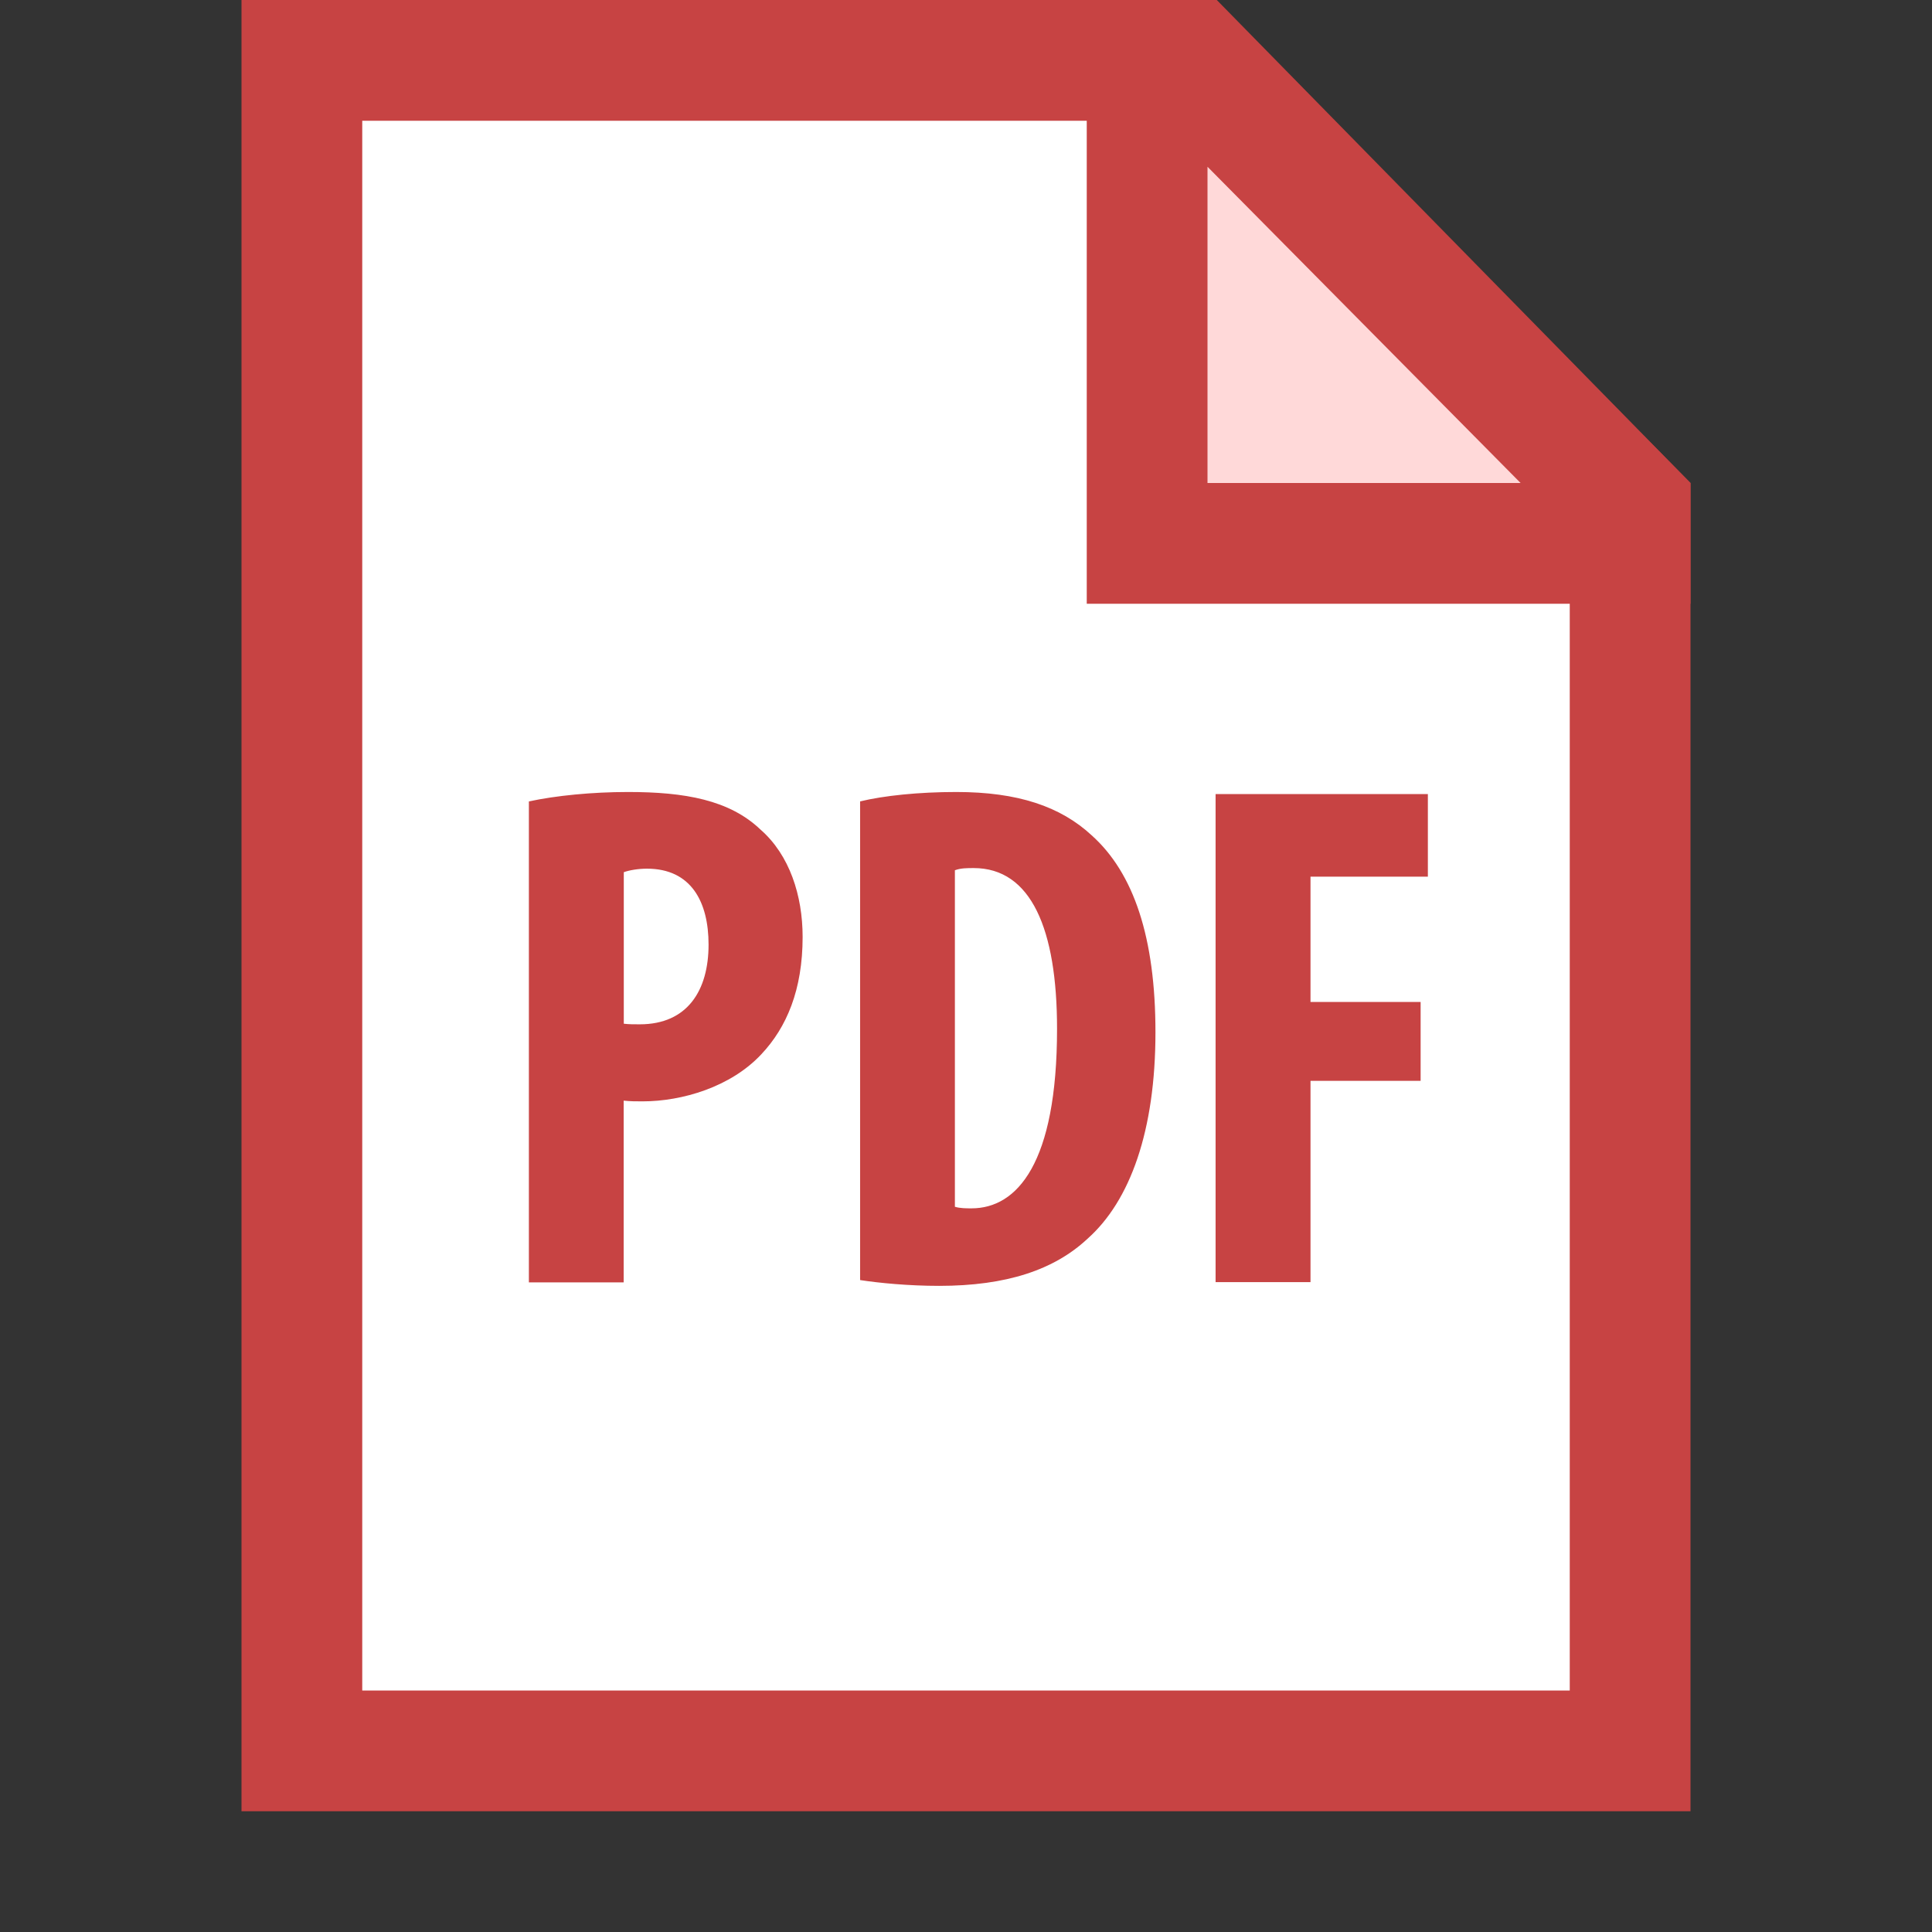 <svg xmlns="http://www.w3.org/2000/svg" viewBox="0 0 16 16"><rect x="0" y="0" width="16" height="16" fill="#333333" stroke="none"/><path fill="#fff" d="M2.5 14.5L2.5 0.5 9.867 0.5 13.5 4.204 13.5 14.5z"></path><path fill="#c74343" d="M9.657,1L13,4.409V14H3V1H9.657 M10.077,0H2v15h12V4L10.077,0L10.077,0z"></path><path fill="#ffd9d9" d="M9.5 4.5L9.5 0.5 9.832 0.5 13.5 4.206 13.5 4.5z"></path><path fill="#c74343" d="M10 1.381L12.593 4H10V1.381M10.04 0H9v5h5V4L10.04 0 10.04 0zM4.38 6.637c.222-.048.522-.078.822-.078.468 0 .839.065 1.097.312.24.21.348.546.348.888 0 .438-.132.749-.342.972-.252.27-.654.39-.984.39-.054 0-.102 0-.156-.006v1.505H4.38V6.637zM5.166 8.478C5.208 8.483 5.25 8.483 5.298 8.483c.396 0 .57-.282.57-.66 0-.354-.144-.629-.51-.629-.072 0-.144.012-.192.029V8.478zM7.122 6.637C7.32 6.589 7.608 6.559 7.92 6.559c.51 0 .863.12 1.121.359C9.389 7.23 9.569 7.764 9.569 8.549c0 .816-.21 1.397-.563 1.71-.276.258-.672.39-1.229.39-.252 0-.498-.024-.654-.048V6.637zM7.908 9.994c.042.013.096.013.138.013.377 0 .708-.372.708-1.487 0-.828-.216-1.331-.69-1.331-.054 0-.108 0-.156.018V9.994zM10.068 6.576h1.757V7.26h-.972v1.038h.912v.653h-.912v1.667h-.786V6.576z"></path></svg>